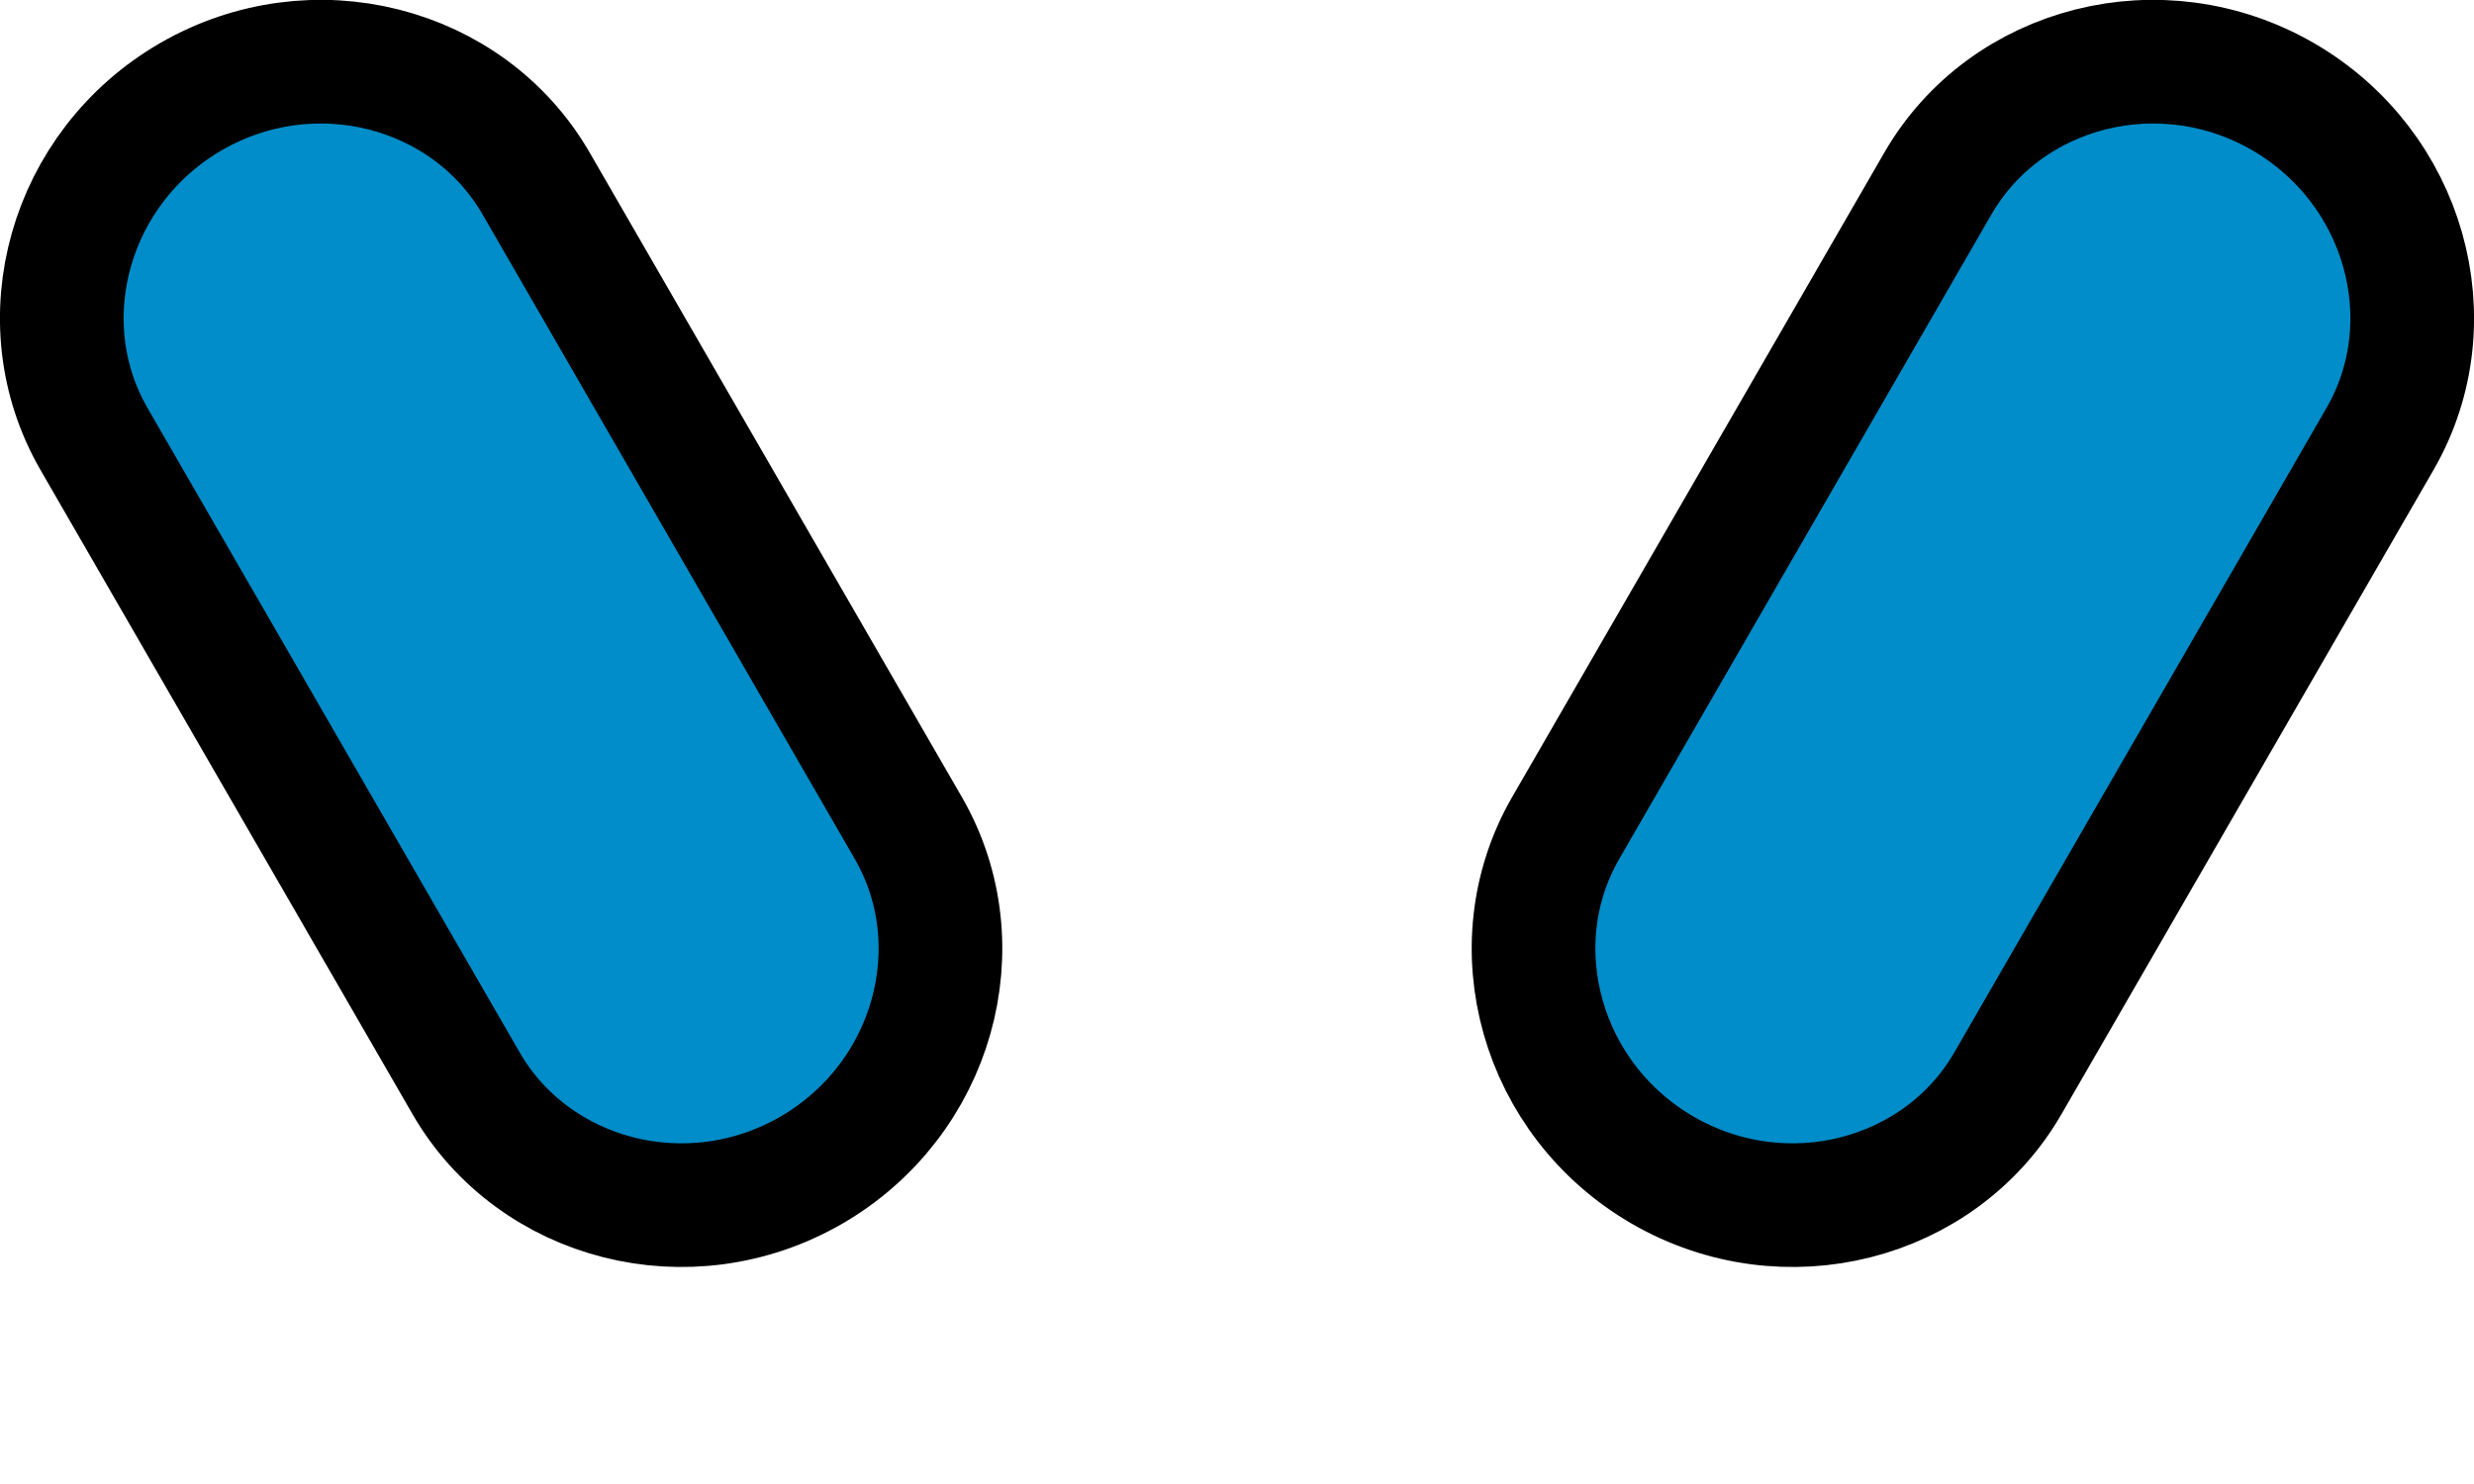 <svg
   id="Layer_2"
   data-name="Layer 2"
   viewBox="0 0 200.02 120"
   version="1.1"
   sodipodi:docname="MESA.svg"
   inkscape:version="1.2.2 (b0a8486541, 2022-12-01)"
   xmlns:inkscape="http://www.inkscape.org/namespaces/inkscape"
   xmlns:sodipodi="http://sodipodi.sourceforge.net/DTD/sodipodi-0.dtd"
   xmlns="http://www.w3.org/2000/svg"
   xmlns:svg="http://www.w3.org/2000/svg">
  <sodipodi:namedview
     id="namedview30"
     pagecolor="#ffffff"
     bordercolor="#000000"
     borderopacity="0.25"
     inkscape:showpageshadow="2"
     inkscape:pageopacity="0.0"
     inkscape:pagecheckerboard="0"
     inkscape:deskcolor="#d1d1d1"
     showgrid="false"
     inkscape:zoom="3.0305403"
     inkscape:cx="-42.896641"
     inkscape:cy="208.70866"
     inkscape:window-width="2880"
     inkscape:window-height="1728"
     inkscape:window-x="0"
     inkscape:window-y="0"
     inkscape:window-maximized="1"
     inkscape:current-layer="Layer_2" />
  <defs
     id="defs4">
    <style
       id="style2">
      .cls-1 {
        fill: #e60082;
      }

      .cls-1, .cls-2, .cls-3, .cls-4, .cls-5 {
        stroke-miterlimit: 10;
        stroke-width: 10px;
      }

      .cls-1, .cls-3, .cls-4 {
        stroke: #000;
      }

      .cls-2 {
        stroke: #383c3b;
      }

      .cls-2, .cls-5 {
        fill: none;
      }

      .cls-3 {
        fill: #f6ae2c;
      }

      .cls-4 {
        fill: #008dc9;
      }

      .cls-5 {
        stroke: #a7afad;
      }
    </style>
  </defs>
<g
     id="ecd"
     inkscape:label="ecd"
     style="display:inline">
    <path
       class="cls-4"
       d="m 65.58,94.64 v 0 c 0,0 0,0 0,0 -4.92,2.84 -10.52,3.47 -15.57,2.19 C 44.96,95.55 40.43,92.37 37.68,87.6 L 22.64,61.55 7.6,35.5 C 4.84,30.72 4.35,25.22 5.77,20.2 7.19,15.18 10.54,10.65 15.45,7.81 v 0 c 0,0 0,0 0,0 4.92,-2.84 10.52,-3.47 15.57,-2.19 5.06,1.28 9.58,4.46 12.33,9.23 L 58.39,40.9 73.43,66.95 c 2.76,4.78 3.25,10.28 1.83,15.3 -1.42,5.02 -4.77,9.55 -9.68,12.39 z"
       id="path12" />
    <path
       class="cls-4"
       d="m 134.44,94.64 v 0 c 0,0 0,0 0,0 4.92,2.84 10.52,3.47 15.57,2.19 5.05,-1.28 9.58,-4.46 12.33,-9.23 L 177.38,61.55 192.42,35.5 c 2.76,-4.78 3.25,-10.28 1.83,-15.3 -1.42,-5.02 -4.77,-9.55 -9.68,-12.39 v 0 c 0,0 0,0 0,0 C 179.65,4.97 174.05,4.34 169,5.62 c -5.06,1.28 -9.58,4.46 -12.33,9.23 L 141.63,40.9 126.59,66.95 c -2.76,4.78 -3.25,10.28 -1.83,15.3 1.42,5.02 4.77,9.55 9.68,12.39 z"
       id="path16" />
  </g>

  </svg>
